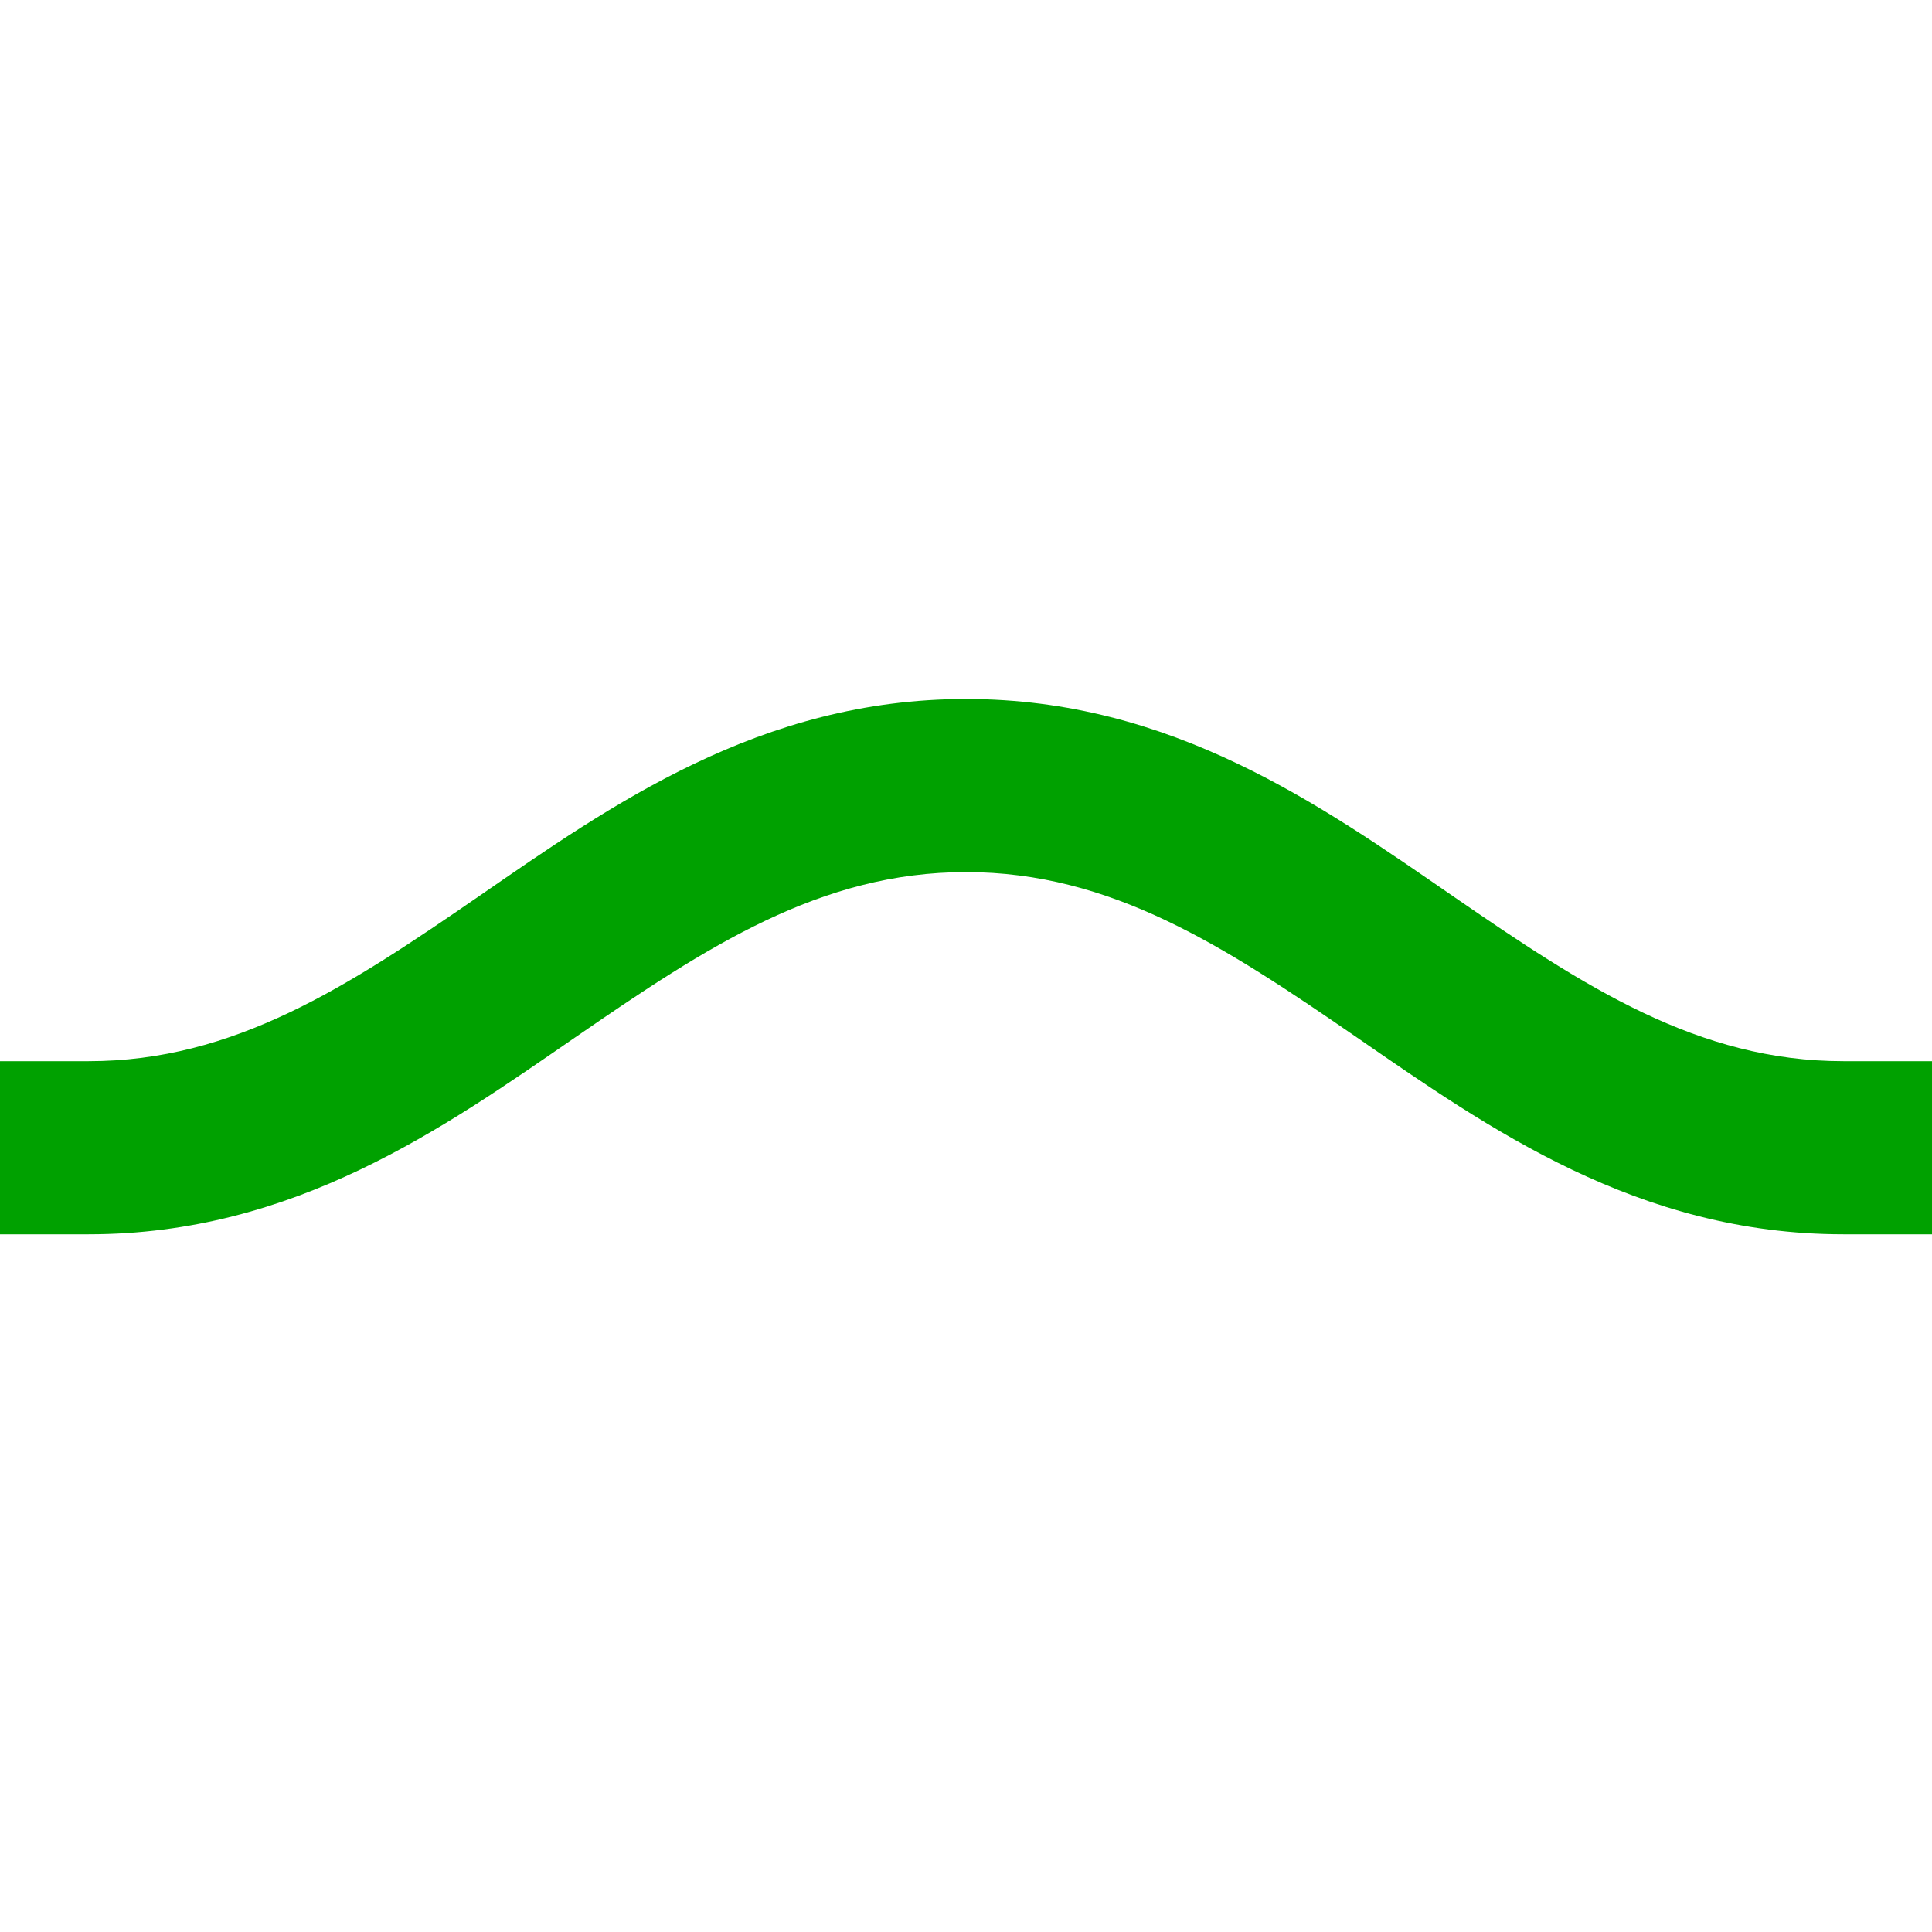 <?xml version="1.0" encoding="UTF-8" standalone="no"?>
<!-- Created with Inkscape (http://www.inkscape.org/) -->

<svg
   xmlns:dc="http://purl.org/dc/elements/1.1/"
   xmlns:cc="http://creativecommons.org/ns#"
   xmlns:rdf="http://www.w3.org/1999/02/22-rdf-syntax-ns#"
   xmlns:svg="http://www.w3.org/2000/svg"
   xmlns="http://www.w3.org/2000/svg"
   xmlns:sodipodi="http://sodipodi.sourceforge.net/DTD/sodipodi-0.dtd"
   xmlns:inkscape="http://www.inkscape.org/namespaces/inkscape"
   width="15"
   height="15"
   id="svg3243"
   version="1.1"
   inkscape:version="0.48.0 r9654"
   sodipodi:docname="curl.svg">
  <defs
     id="defs3245" />
  <sodipodi:namedview
     id="base"
     pagecolor="#ffffff"
     bordercolor="#666666"
     borderopacity="1.0"
     inkscape:pageopacity="0.0"
     inkscape:pageshadow="2"
     inkscape:zoom="34.253378"
     inkscape:cx="8.5547595"
     inkscape:cy="7.8106518"
     inkscape:document-units="px"
     inkscape:current-layer="layer1"
     showgrid="false"
     showguides="true"
     inkscape:guide-bbox="true"
     inkscape:window-width="1110"
     inkscape:window-height="699"
     inkscape:window-x="85"
     inkscape:window-y="25"
     inkscape:window-maximized="0">
    <sodipodi:guide
       orientation="1,0"
       position="0,8.465"
       id="guide3269" />
    <sodipodi:guide
       orientation="1,0"
       position="15,9.388"
       id="guide3271" />
  </sodipodi:namedview>
  <g
     inkscape:label="Layer 1"
     inkscape:groupmode="layer"
     id="layer1"
     transform="translate(0,-1037.362)">
    <path
       style="font-size:medium;font-style:normal;font-variant:normal;font-weight:normal;font-stretch:normal;text-indent:0;text-align:start;text-decoration:none;line-height:normal;letter-spacing:normal;word-spacing:normal;text-transform:none;direction:ltr;block-progression:tb;writing-mode:lr-tb;text-anchor:start;baseline-shift:baseline;color:#000000;fill:#00a100;fill-opacity:1;stroke:none;stroke-width:1.364;marker:none;visibility:visible;display:inline;overflow:visible;enable-background:accumulate;font-family:Sans;-inkscape-font-specification:Sans"
       d="m 7.5,1042.789 c -1.599,0 -2.759,0.827 -3.781,1.531 -1.023,0.705 -1.902,1.281 -3.031,1.281 l -0.688,0 0,1.344 0.688,0 c 1.599,0 2.759,-0.827 3.781,-1.531 1.023,-0.705 1.902,-1.281 3.031,-1.281 1.129,0 2.008,0.577 3.031,1.281 1.023,0.705 2.183,1.531 3.781,1.531 l 0.688,0 0,-1.344 -0.688,0 c -1.129,0 -2.008,-0.577 -3.031,-1.281 -1.023,-0.705 -2.183,-1.531 -3.781,-1.531 z"
       id="path7531"
       inkscape:connector-curvature="0" />
  </g>
</svg>
